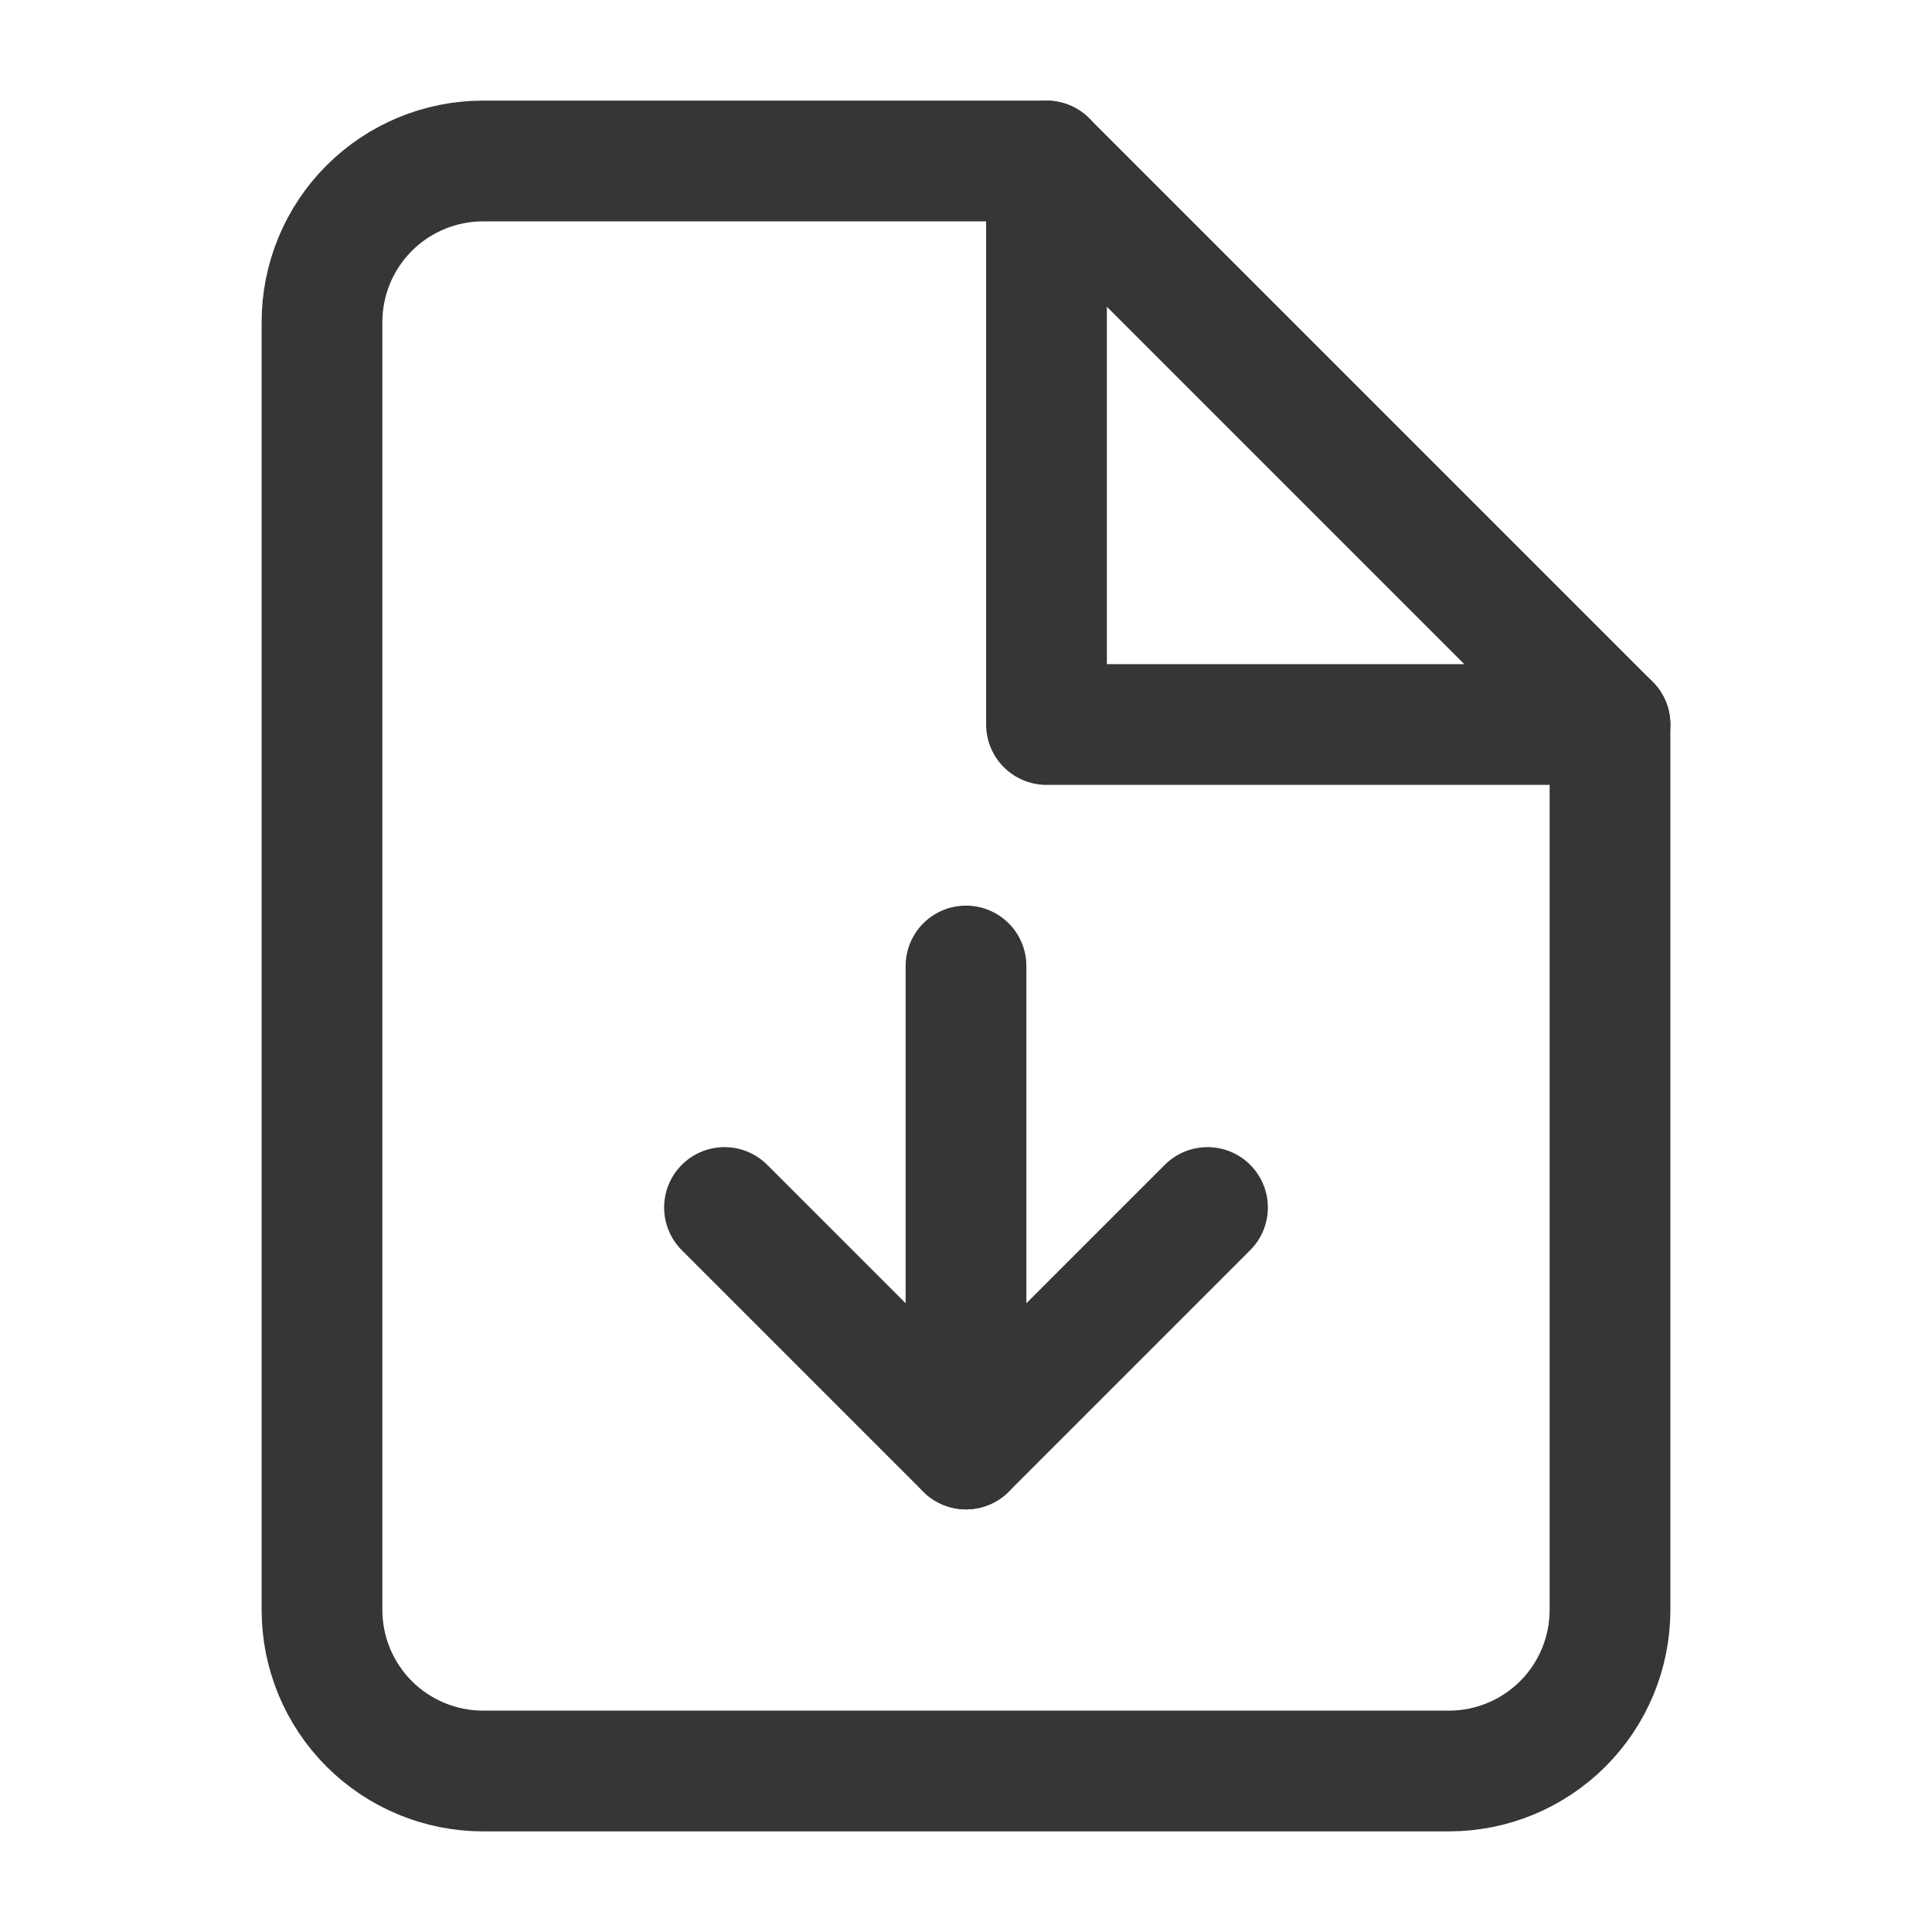 <svg width="24" height="24" viewBox="0 0 24 24" fill="none" xmlns="http://www.w3.org/2000/svg">
<path d="M9 15L12 18L15 15" stroke="#363636" stroke-width="1.5" stroke-linecap="round" stroke-linejoin="round"/>
<path d="M12 18L12 12" stroke="#363636" stroke-width="1.5" stroke-linecap="round" stroke-linejoin="round"/>
<path d="M13 2H6C5.47 2 4.961 2.211 4.586 2.586C4.211 2.961 4 3.47 4 4V20C4 20.53 4.211 21.039 4.586 21.414C4.961 21.789 5.47 22 6 22H18C18.53 22 19.039 21.789 19.414 21.414C19.789 21.039 20 20.53 20 20V9L13 2Z" stroke="#363636" stroke-width="1.5" stroke-linecap="round" stroke-linejoin="round"/>
<path d="M13 2V9H20" stroke="#363636" stroke-width="1.5" stroke-linecap="round" stroke-linejoin="round"/>
</svg>
